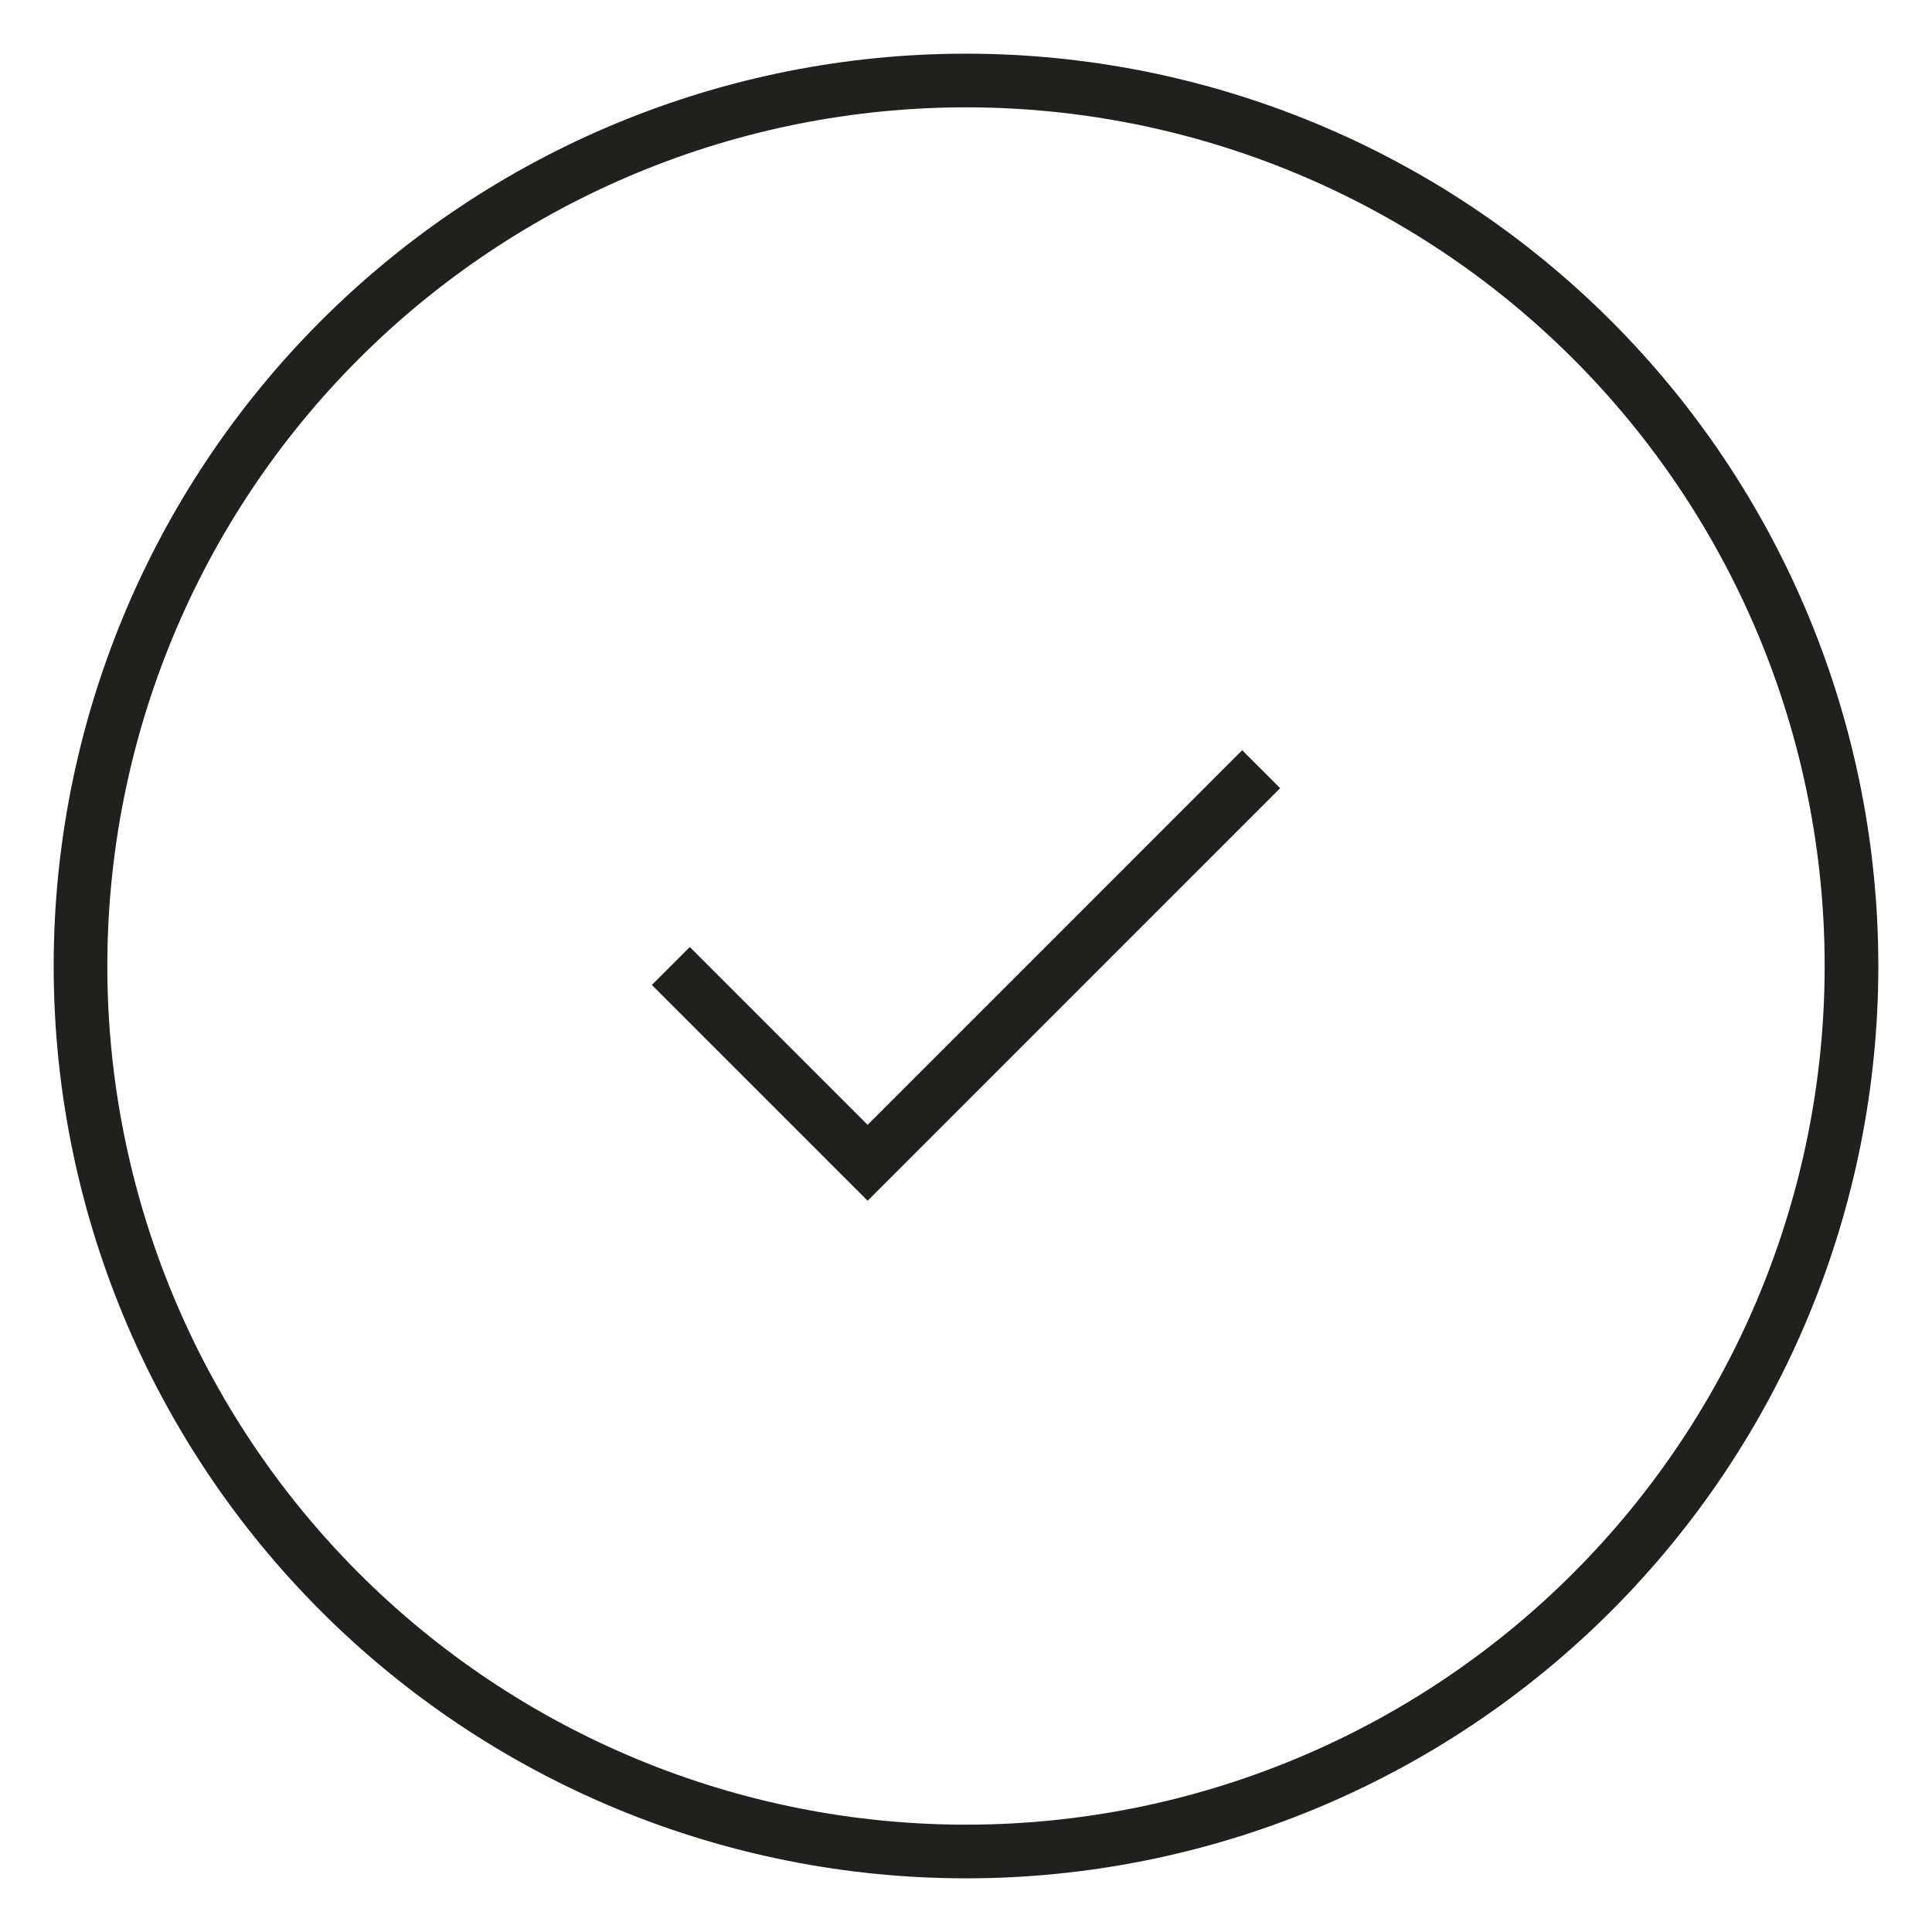 <svg xmlns="http://www.w3.org/2000/svg" width="36" height="36" viewBox="0 0 36 36" fill="none">
  <path d="M12.5 18L16.167 21.667L23.5 14.333M1.5 18C1.5 20.167 1.927 22.312 2.756 24.314C3.585 26.316 4.801 28.135 6.333 29.667C7.865 31.199 9.684 32.415 11.686 33.244C13.688 34.073 15.833 34.5 18 34.5C20.167 34.5 22.312 34.073 24.314 33.244C26.316 32.415 28.135 31.199 29.667 29.667C31.199 28.135 32.415 26.316 33.244 24.314C34.073 22.312 34.5 20.167 34.5 18C34.5 15.833 34.073 13.688 33.244 11.686C32.415 9.684 31.199 7.865 29.667 6.333C28.135 4.801 26.316 3.585 24.314 2.756C22.312 1.927 20.167 1.5 18 1.5C15.833 1.5 13.688 1.927 11.686 2.756C9.684 3.585 7.865 4.801 6.333 6.333C4.801 7.865 3.585 9.684 2.756 11.686C1.927 13.688 1.5 15.833 1.5 18Z" stroke="#20201E" strokeWidth="2" strokeLinecap="round" strokeLinejoin="round"/>
</svg>